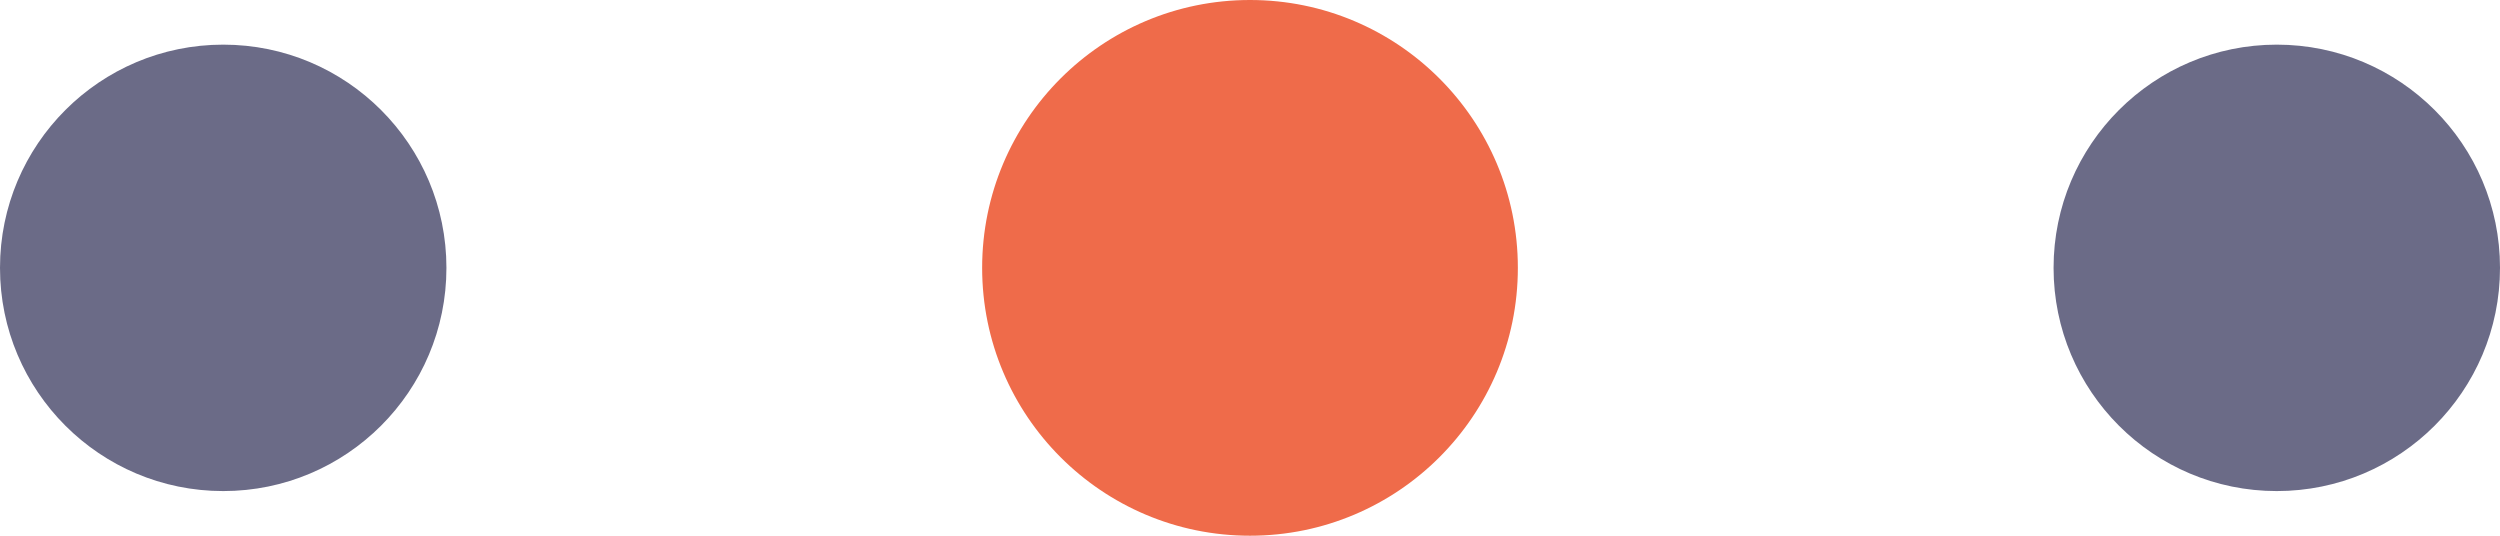 <svg width="56" height="12" viewBox="0 0 56 12" fill="none" xmlns="http://www.w3.org/2000/svg">
<circle cx="5" cy="6" r="5" fill="#090937" fill-opacity="0.6"/>
<circle cx="28" cy="6" r="6" fill="#EF6B4A"/>
<circle cx="51" cy="6" r="5" fill="#090937" fill-opacity="0.6"/>
</svg>
